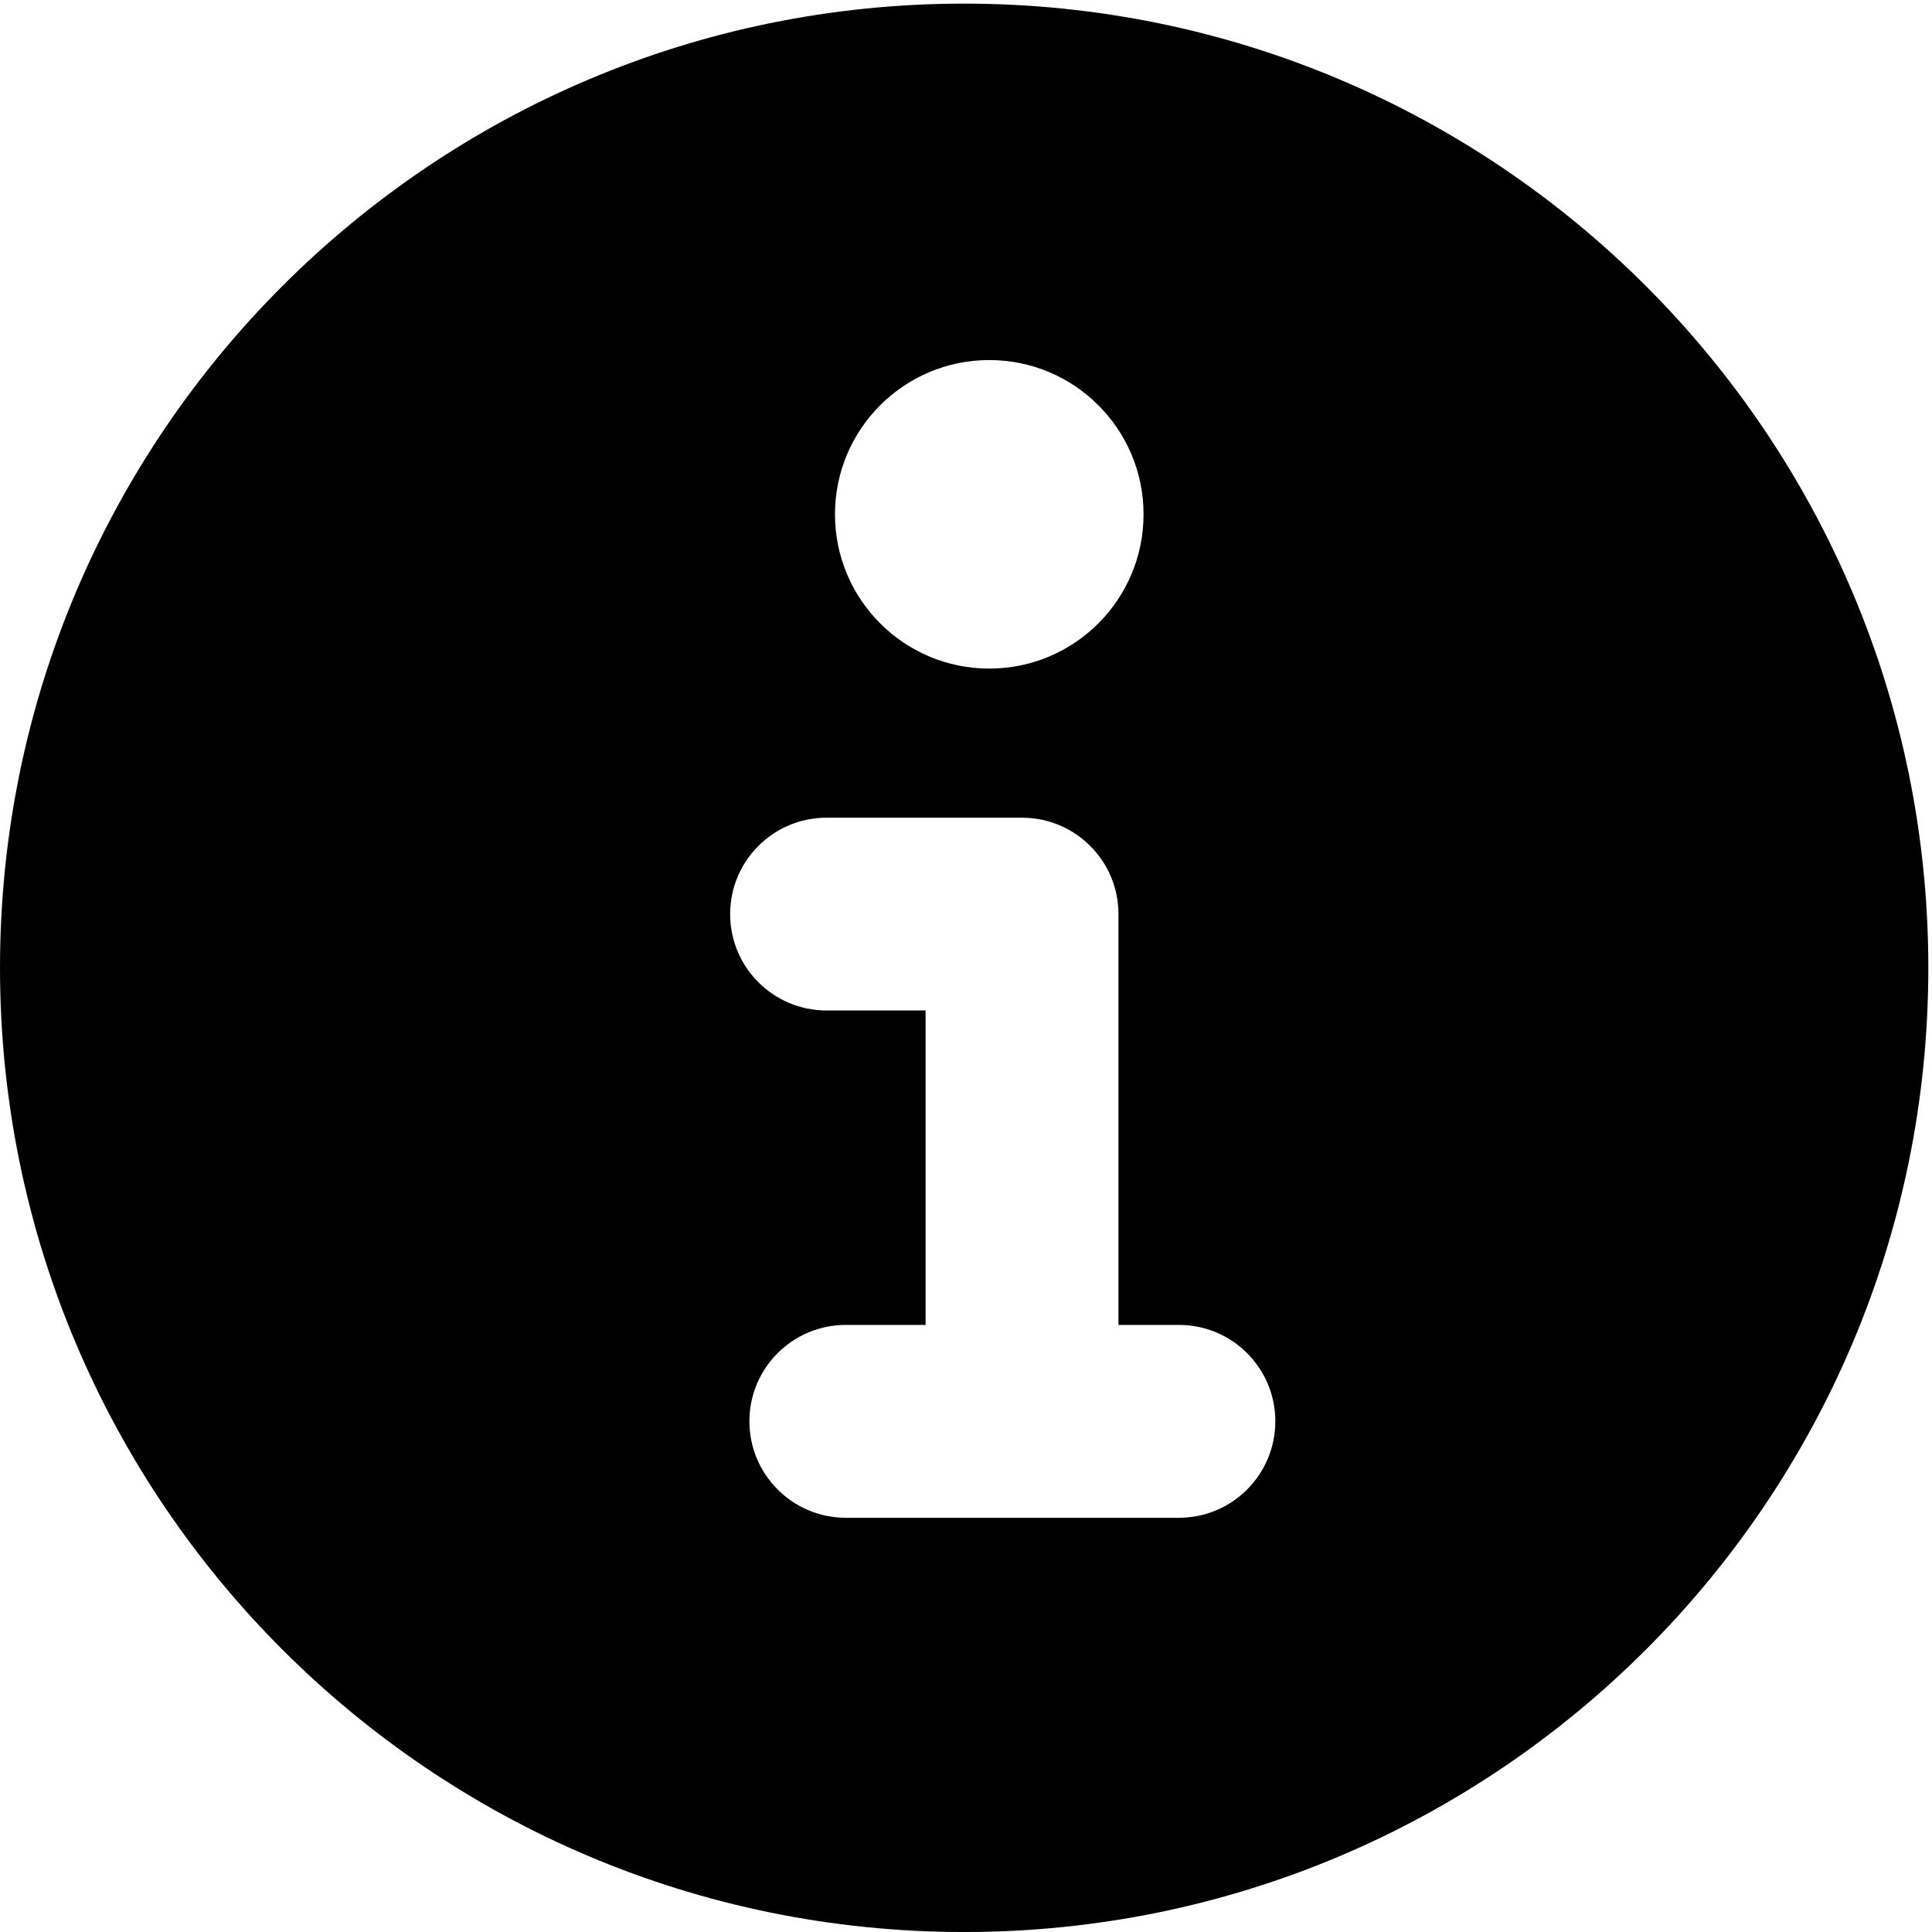 <?xml version="1.0" encoding="UTF-8" standalone="no"?>
<svg id="svg2" xmlns:rdf="http://www.w3.org/1999/02/22-rdf-syntax-ns#" xmlns="http://www.w3.org/2000/svg" height="284px" width="284px" version="1.1" xmlns:cc="http://creativecommons.org/ns#" xmlns:dc="http://purl.org/dc/elements/1.1/" viewBox="0 0 284 284">
<!-- Generator: Sketch 3.3.2 (12043) - http://www.bohemiancoding.com/sketch -->
 <title id="title4">Schwarz/HEL-Pikto04-yy-sw-pos-all-01796</title>
 <desc id="desc6">Created with Sketch.</desc>
 <path id="Fill-1" fill-rule="evenodd" d="m141.73 0.533c-78.277 0-141.73 63.455-141.73 141.73-1.8948e-14 78.28 63.453 141.74 141.73 141.74 78.28 0 141.73-63.46 141.73-141.74 0-78.272-63.45-141.73-141.73-141.73zm3.69 52.395c12.52 0 22.68 10.152 22.68 22.676s-10.16 22.677-22.68 22.677-22.68-10.153-22.68-22.677 10.16-22.676 22.68-22.676zm-23.92 67.272h28.73c7.83 0 14.18 6.34 14.18 14.17v60.39h8.89c7.83 0 14.17 6.34 14.17 14.17s-6.34 14.18-14.17 14.18h-48.96c-7.83 0-14.18-6.35-14.18-14.18s6.35-14.17 14.18-14.17h11.72v-46.22h-14.56c-7.82 0-14.17-6.34-14.17-14.17s6.35-14.17 14.17-14.17z"/>
</svg>
